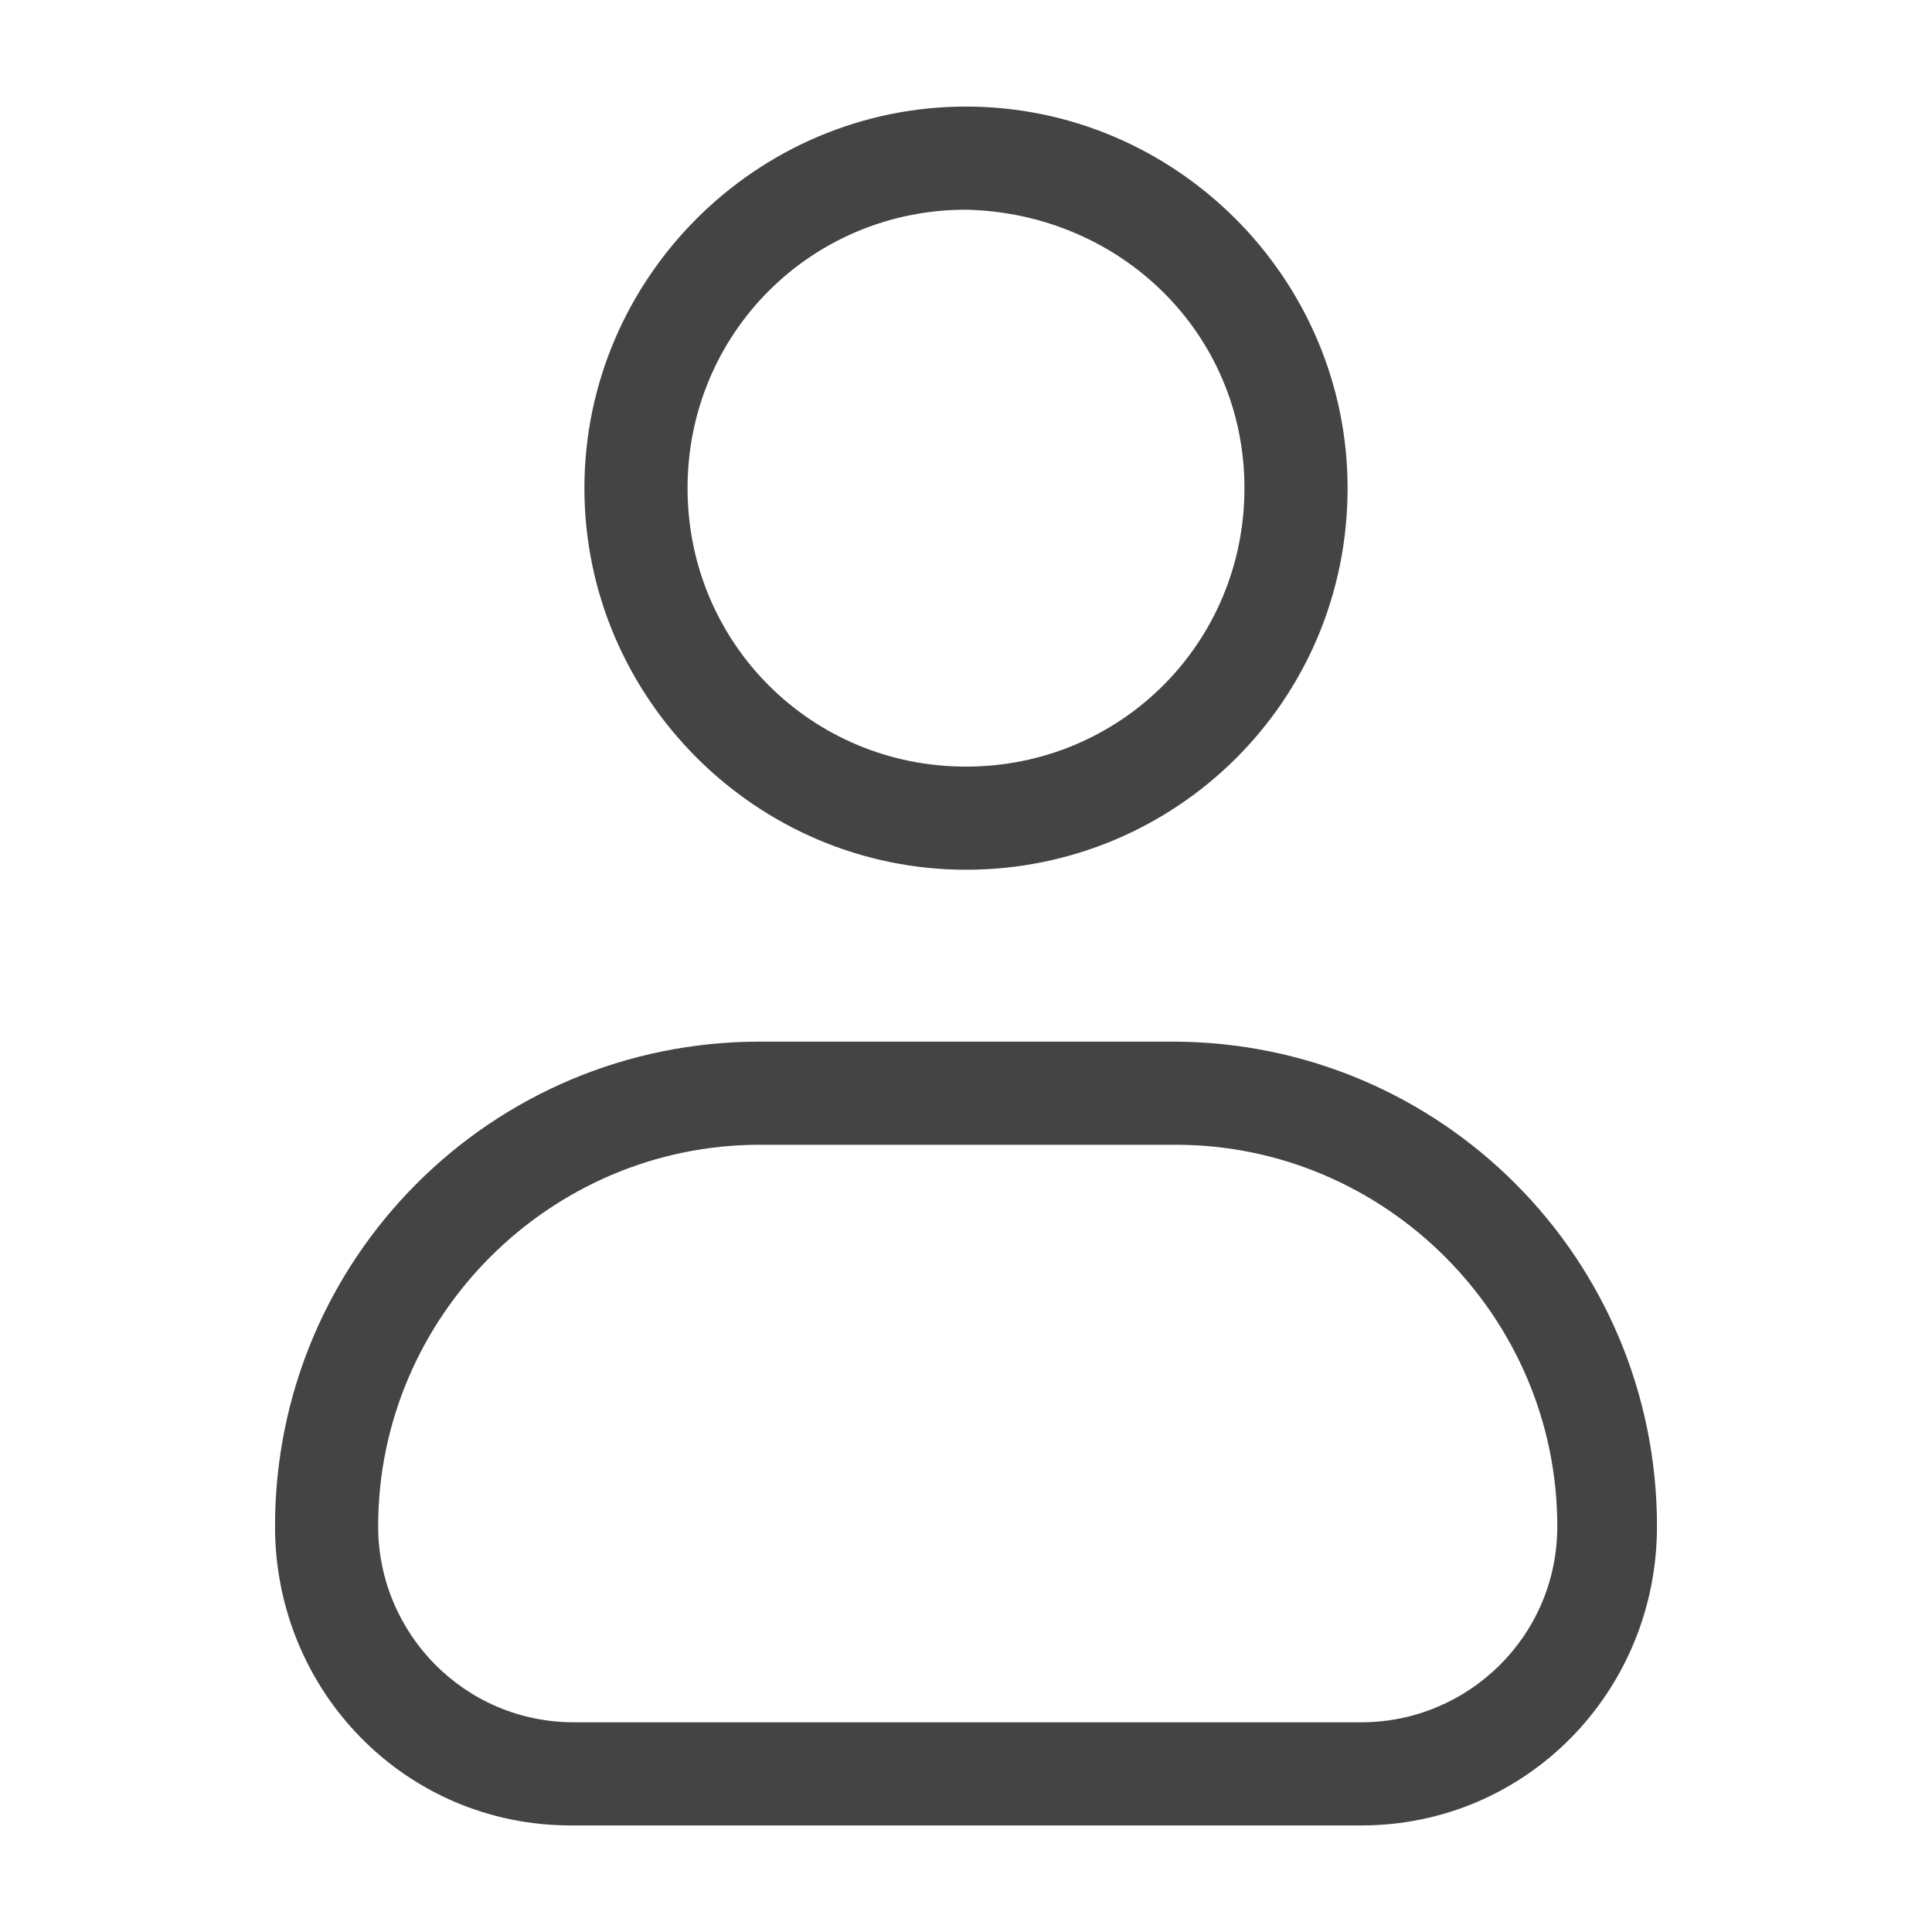 <?xml version="1.0" encoding="utf-8"?>
<!-- Generator: Adobe Illustrator 25.4.1, SVG Export Plug-In . SVG Version: 6.00 Build 0)  -->
<svg version="1.1" id="manage-icon" xmlns="http://www.w3.org/2000/svg" xmlns:xlink="http://www.w3.org/1999/xlink" x="0px"
	 y="0px" viewBox="0 0 56.2 56.2" style="enable-background:new 0 0 56.2 56.2;" xml:space="preserve">
<style type="text/css">
	.st0{fill:none;}
	.st1{fill:#444444;}
</style>
<g>
	<rect class="st0" width="56.2" height="56.2"/>
	<path class="st1" d="M39.6,53.1H16.6c-4.8,0-8.6-3.9-8.6-8.7c0-7.8,6.3-14.1,14.1-14.1h12c7.8,0,14.1,6.3,14.1,14.1
		C48.2,49.2,44.4,53.1,39.6,53.1z M22.1,33.3c-6.1,0-11.1,5-11.1,11.1c0,3.1,2.5,5.7,5.7,5.7h22.9c3.1,0,5.7-2.5,5.7-5.7
		c0-6.1-5-11.1-11.1-11.1H22.1z M28.1,25.3c-6.1,0-11.1-5-11.1-11.1S22,3.1,28.1,3.1s11.1,5,11.1,11.1c0,0,0,0,0,0
		C39.2,20.4,34.2,25.3,28.1,25.3L28.1,25.3z M28.1,6.1c-4.5,0-8.1,3.6-8.1,8.1s3.6,8.1,8.1,8.1s8.1-3.6,8.1-8.1l0,0
		C36.2,9.7,32.6,6.2,28.1,6.1L28.1,6.1z"/>
</g>
</svg>

